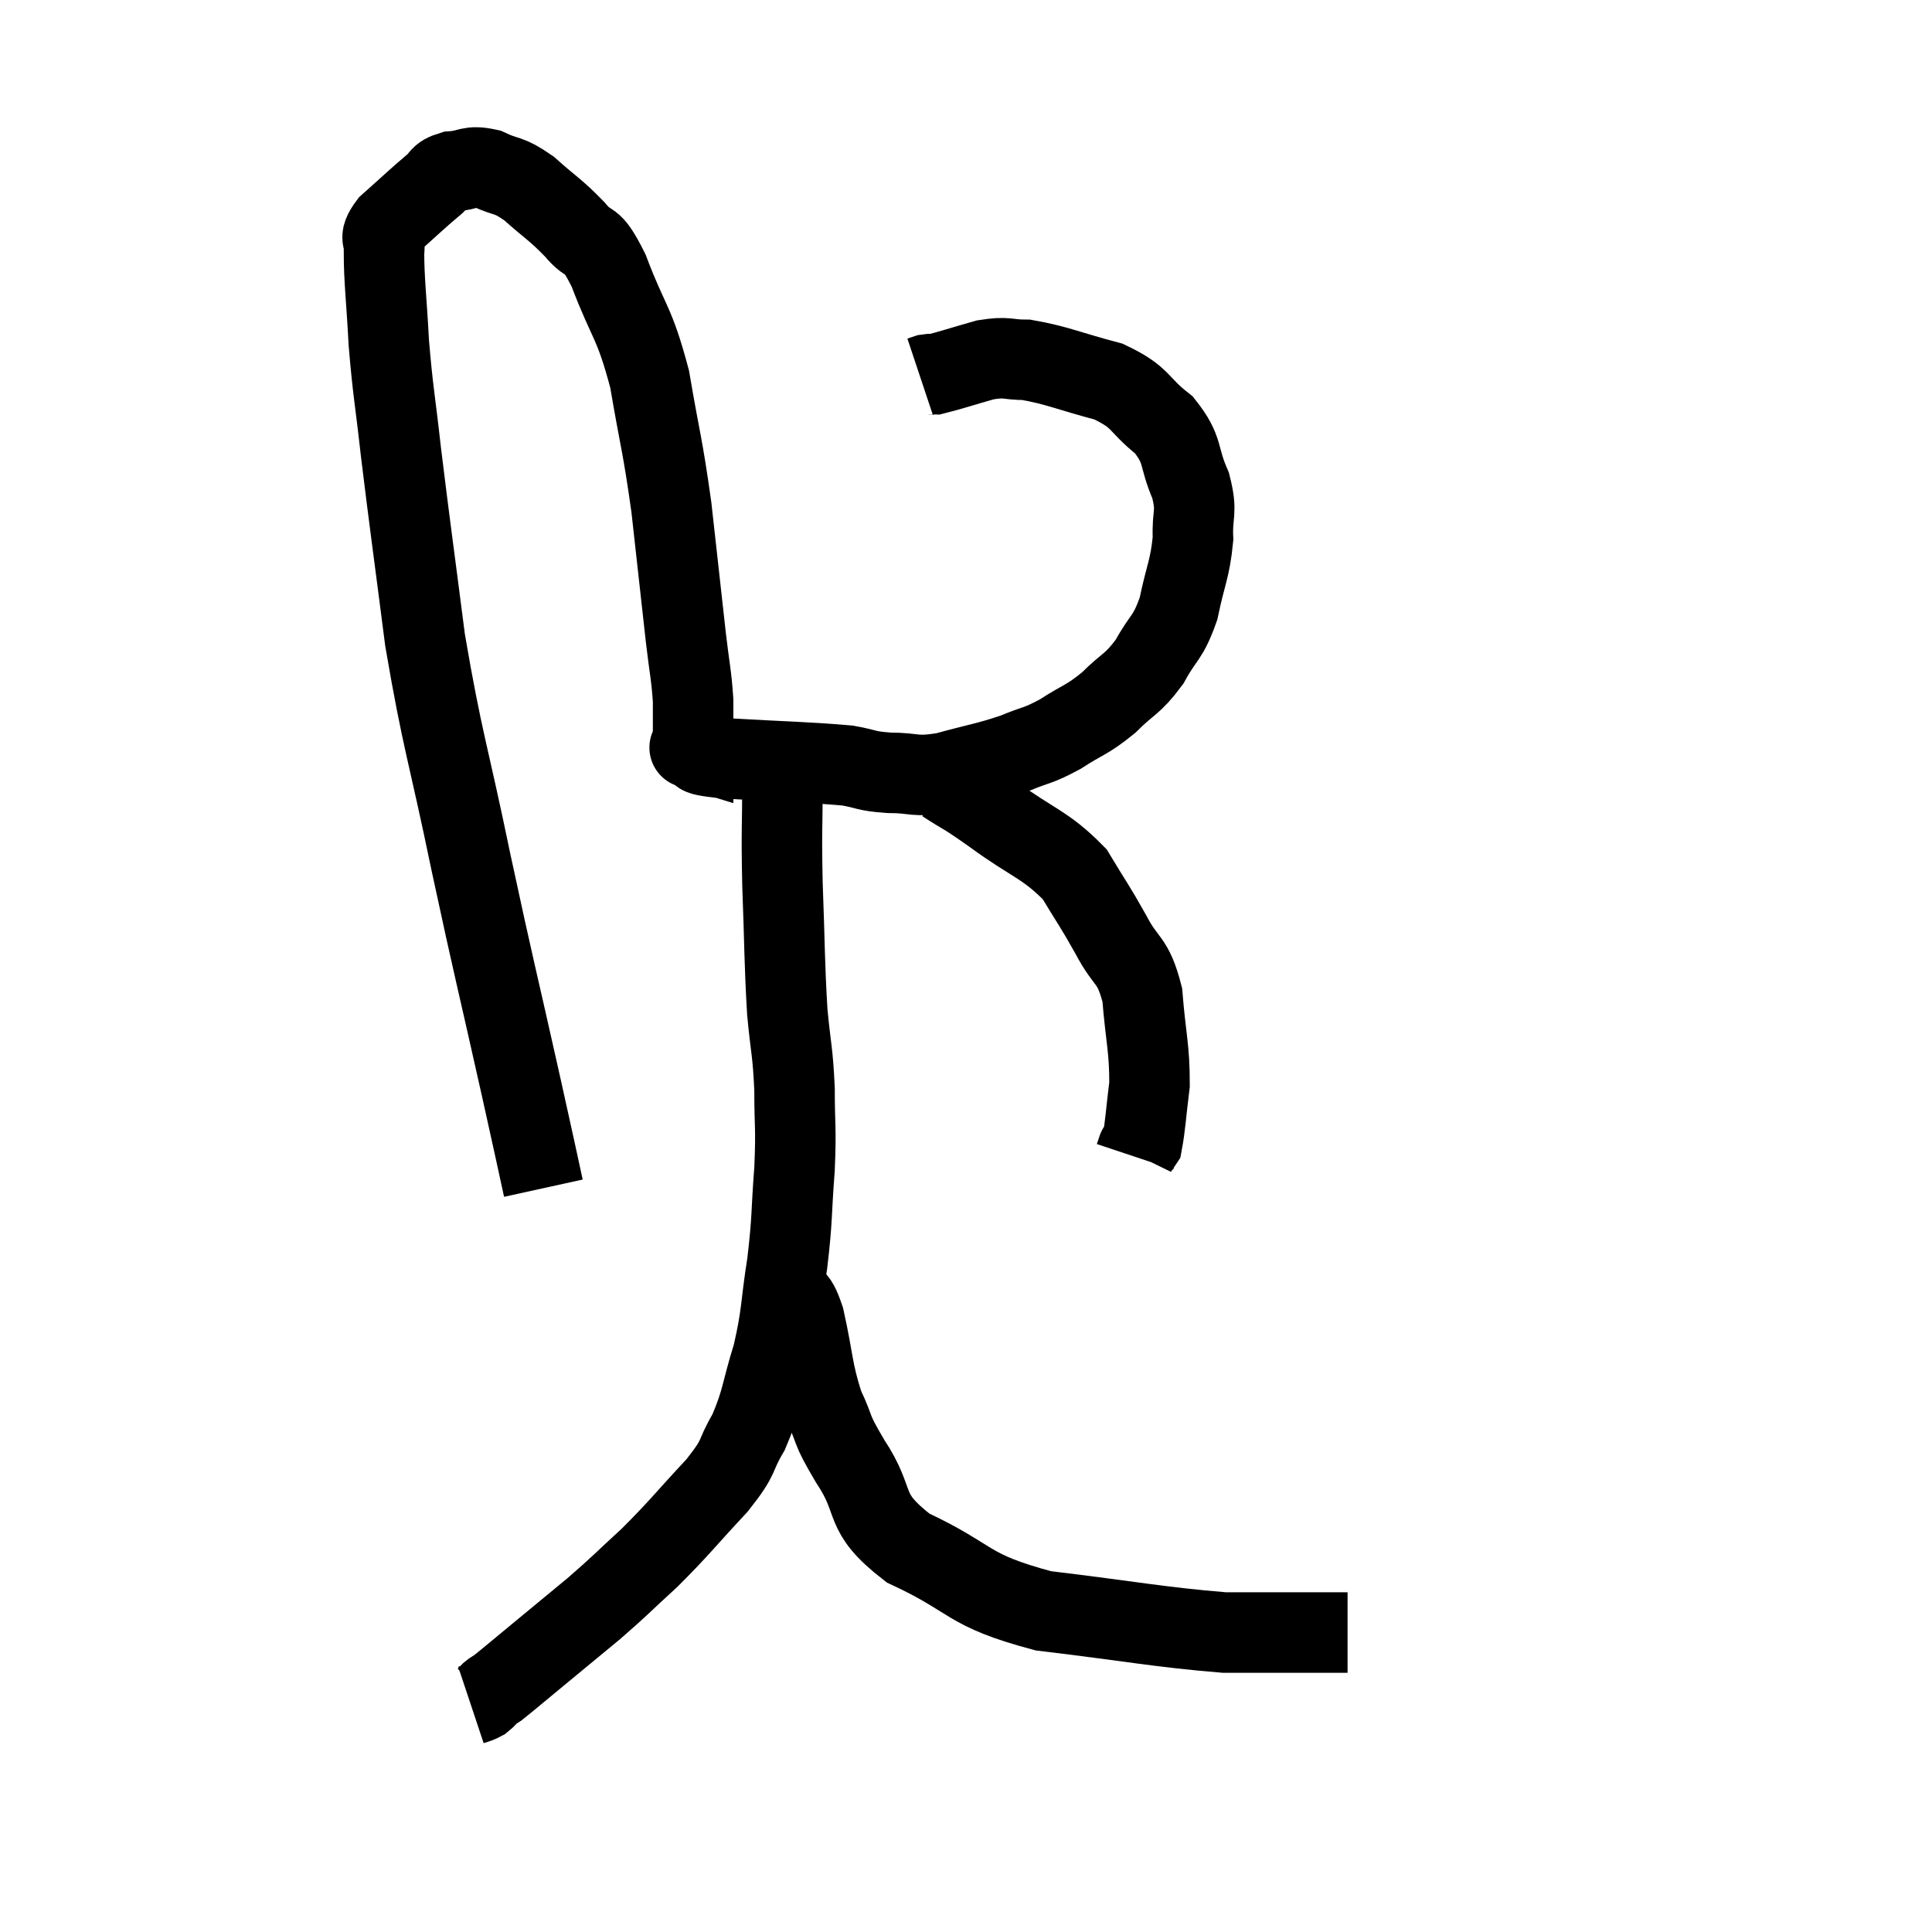 <svg width="48" height="48" viewBox="0 0 48 48" xmlns="http://www.w3.org/2000/svg"><path d="M 13.5 29.52 C 13.23 28.29, 13.41 29.085, 12.96 27.06 C 12.33 24.24, 12.3 24.21, 11.7 21.42 C 11.13 18.66, 10.995 18.45, 10.56 15.9 C 10.26 13.56, 10.185 13.065, 9.96 11.22 C 9.81 9.87, 9.765 9.765, 9.66 8.52 C 9.6 7.38, 9.54 6.975, 9.54 6.24 C 9.6 5.91, 9.36 5.985, 9.66 5.58 C 10.2 5.1, 10.35 4.95, 10.74 4.62 C 10.98 4.44, 10.875 4.365, 11.22 4.26 C 11.67 4.23, 11.64 4.095, 12.12 4.2 C 12.63 4.44, 12.6 4.305, 13.14 4.68 C 13.71 5.19, 13.785 5.19, 14.28 5.7 C 14.7 6.21, 14.655 5.79, 15.12 6.72 C 15.63 8.07, 15.75 7.95, 16.14 9.42 C 16.41 11.01, 16.455 10.995, 16.68 12.6 C 16.86 14.22, 16.905 14.64, 17.04 15.84 C 17.13 16.62, 17.175 16.74, 17.22 17.4 C 17.22 17.94, 17.22 18.18, 17.22 18.48 C 17.22 18.54, 17.22 18.57, 17.22 18.6 C 17.22 18.6, 17.22 18.6, 17.22 18.6 C 17.22 18.6, 17.22 18.6, 17.22 18.6 C 17.22 18.6, 17.025 18.54, 17.22 18.6 C 17.61 18.72, 17.04 18.735, 18 18.84 C 19.53 18.93, 20.04 18.93, 21.06 19.02 C 21.57 19.11, 21.48 19.155, 22.08 19.2 C 22.77 19.2, 22.68 19.32, 23.46 19.2 C 24.33 18.96, 24.48 18.96, 25.2 18.72 C 25.77 18.48, 25.755 18.555, 26.34 18.24 C 26.94 17.85, 26.985 17.91, 27.54 17.46 C 28.05 16.95, 28.125 17.025, 28.56 16.44 C 28.92 15.78, 29.01 15.885, 29.28 15.12 C 29.46 14.25, 29.565 14.145, 29.64 13.38 C 29.61 12.72, 29.76 12.765, 29.58 12.06 C 29.25 11.31, 29.43 11.205, 28.92 10.56 C 28.23 10.02, 28.395 9.885, 27.54 9.48 C 26.52 9.21, 26.265 9.075, 25.5 8.94 C 24.99 8.94, 25.05 8.85, 24.48 8.94 C 23.85 9.12, 23.58 9.21, 23.22 9.3 C 23.13 9.3, 23.13 9.285, 23.04 9.3 L 22.86 9.36" fill="none" stroke="black" stroke-width="2"></path><path d="M 23.46 19.44 C 24.06 19.83, 23.85 19.65, 24.66 20.22 C 25.68 20.97, 25.965 20.97, 26.7 21.72 C 27.15 22.47, 27.18 22.47, 27.6 23.22 C 27.99 23.97, 28.14 23.79, 28.38 24.72 C 28.47 25.83, 28.56 26.025, 28.56 26.94 C 28.47 27.66, 28.455 27.975, 28.38 28.38 C 28.32 28.47, 28.29 28.515, 28.26 28.56 C 28.26 28.56, 28.275 28.515, 28.26 28.56 L 28.2 28.74" fill="none" stroke="black" stroke-width="2"></path><path d="M 19.44 19.38 C 19.44 20.67, 19.41 20.52, 19.44 21.96 C 19.5 23.55, 19.485 23.865, 19.56 25.14 C 19.65 26.1, 19.695 26.085, 19.74 27.06 C 19.74 28.05, 19.785 27.96, 19.74 29.04 C 19.65 30.21, 19.695 30.225, 19.56 31.38 C 19.38 32.52, 19.44 32.61, 19.2 33.66 C 18.9 34.62, 18.945 34.77, 18.6 35.58 C 18.21 36.24, 18.435 36.12, 17.82 36.9 C 16.98 37.8, 16.905 37.935, 16.14 38.7 C 15.45 39.33, 15.45 39.36, 14.76 39.96 C 14.07 40.53, 13.98 40.605, 13.38 41.1 C 12.87 41.52, 12.66 41.7, 12.36 41.94 C 12.27 42, 12.27 41.985, 12.18 42.06 C 12.09 42.15, 12.075 42.18, 12 42.24 C 11.94 42.27, 11.955 42.27, 11.88 42.3 L 11.7 42.36" fill="none" stroke="black" stroke-width="2"></path><path d="M 19.5 32.1 C 19.74 32.43, 19.74 32.055, 19.98 32.76 C 20.22 33.84, 20.175 34.035, 20.46 34.92 C 20.79 35.61, 20.595 35.415, 21.12 36.3 C 21.84 37.38, 21.36 37.53, 22.56 38.46 C 24.24 39.24, 23.955 39.495, 25.92 40.02 C 28.17 40.29, 28.785 40.425, 30.42 40.56 C 31.44 40.56, 31.695 40.56, 32.46 40.56 C 32.97 40.56, 33.225 40.56, 33.48 40.56 L 33.48 40.56" fill="none" stroke="black" stroke-width="2"></path></svg>